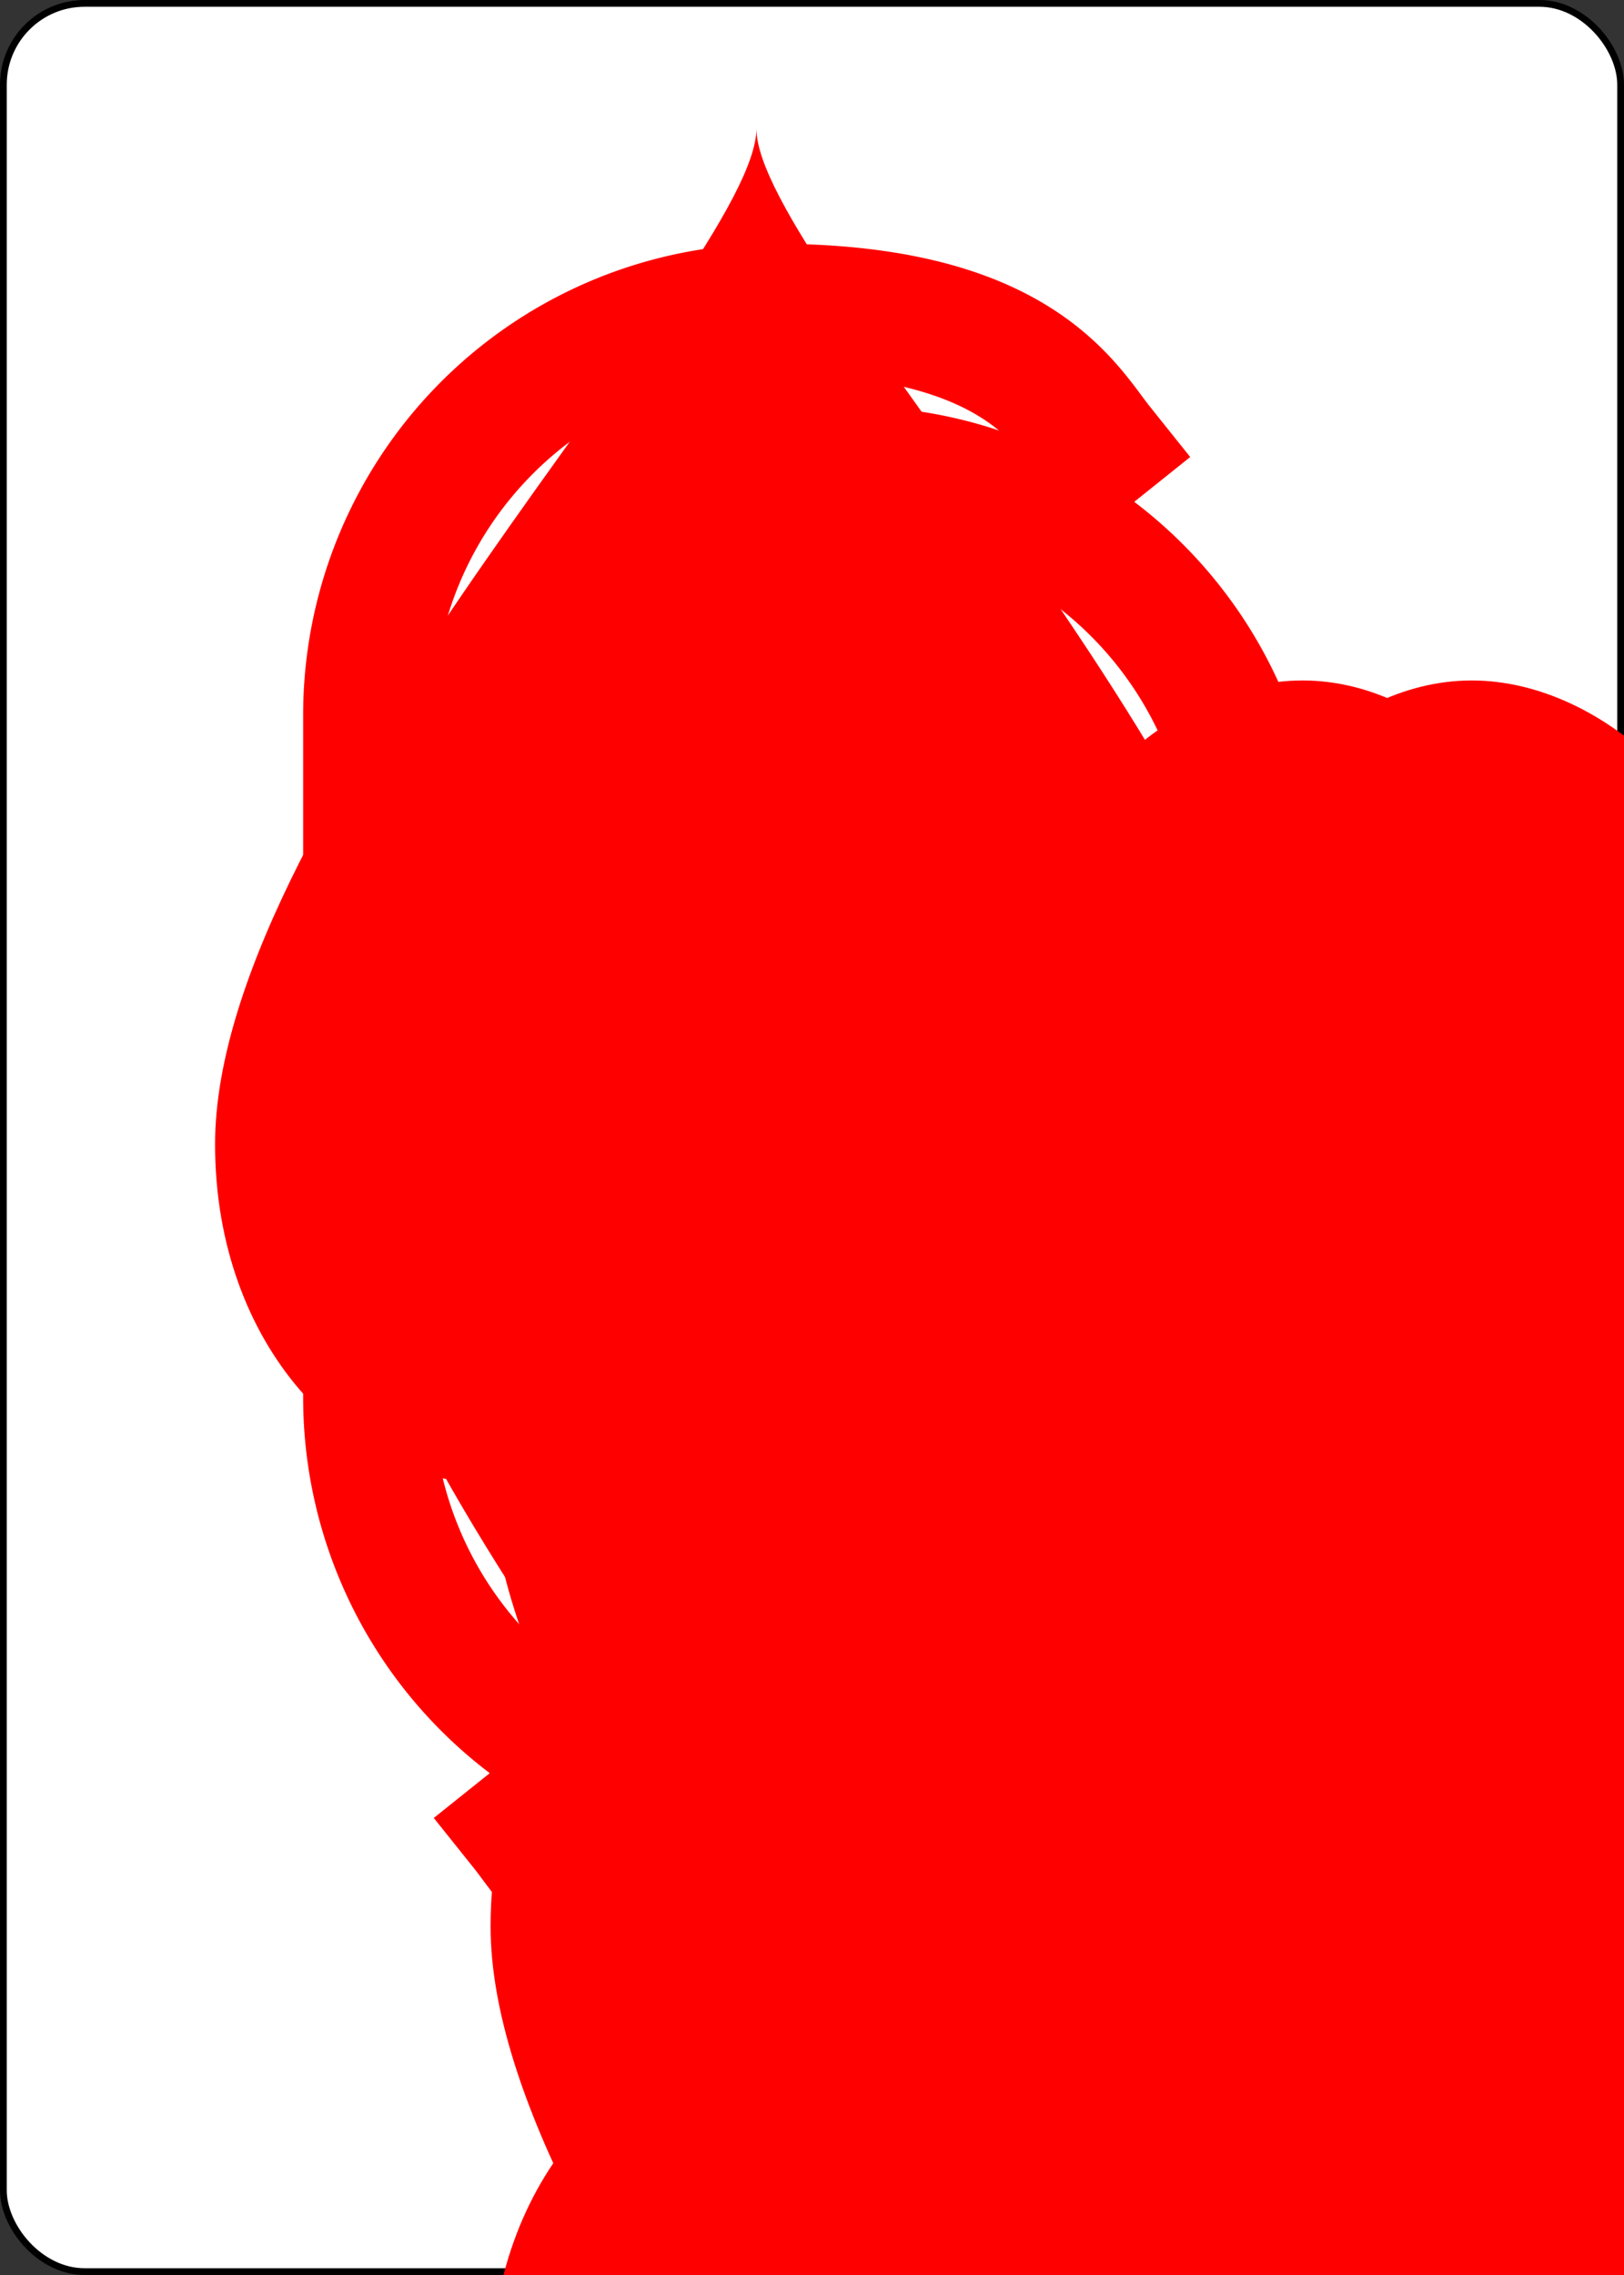 <?xml version="1.0" encoding="UTF-8" standalone="no"?>
<svg class="card" face="9H" height="3.5in"
     preserveAspectRatio="none" viewBox="-120 -168 240 336" width="2.5in"
     xmlns="http://www.w3.org/2000/svg" xmlns:xlink="http://www.w3.org/1999/xlink">
  <rect x="-120" y="-168" width="240" height="336" fill="#333333" stroke="none"/>
  <symbol id="SH9" preserveAspectRatio="xMinYMid" viewBox="-600 -600 1200 1200">
    <path
      d="M0 -300C0 -400 100 -500 200 -500C300 -500 400 -400 400 -250C400 0 0 400 0 500C0 400 -400 0 -400 -250C-400 -400 -300 -500 -200 -500C-100 -500 0 -400 -0 -300Z"
      fill="red"></path>
  </symbol>
  <symbol id="VH9" preserveAspectRatio="xMinYMid" viewBox="-500 -500 1000 1000">
    <path
      d="M250 -100A250 250 0 0 1 -250 -100L-250 -210A250 250 0 0 1 250 -210L250 210A250 250 0 0 1 0 460C-150 460 -180 400 -200 375"
      fill="none" stroke="red" stroke-linecap="square" stroke-miterlimit="1.5"
      stroke-width="80"></path>
  </symbol>
  <rect fill="white" height="335" rx="12" ry="12" stroke="black" width="239" x="-119.5"
        y="-167.5"></rect>
  <use height="32" x="-114.4" xlink:href="#VH9" y="-156"></use>
  <use height="26.769" x="-111.784" xlink:href="#SH9" y="-119"></use>
  <use height="70" x="-87.501" xlink:href="#SH9" y="-135.501"></use>
  <use height="70" x="17.501" xlink:href="#SH9" y="-135.501"></use>
  <use height="70" x="-87.501" xlink:href="#SH9" y="-68.5"></use>
  <use height="70" x="17.501" xlink:href="#SH9" y="-68.5"></use>
  <use height="70" x="-35" xlink:href="#SH9" y="-35"></use>
  <use height="70" x="-87.501" xlink:href="#SH9" y="65.501"></use>
  <use height="70" x="17.501" xlink:href="#SH9" y="65.501"></use>
  <use height="70" x="-87.501" xlink:href="#SH9" y="-1.5"></use>
  <use height="70" x="17.501" xlink:href="#SH9" y="-1.5"></use>
  <g transform="rotate(180)">
    <use height="32" x="-114.4" xlink:href="#VH9" y="-156"></use>
    <use height="26.769" x="-111.784" xlink:href="#SH9" y="-119"></use>
  </g>
</svg>

